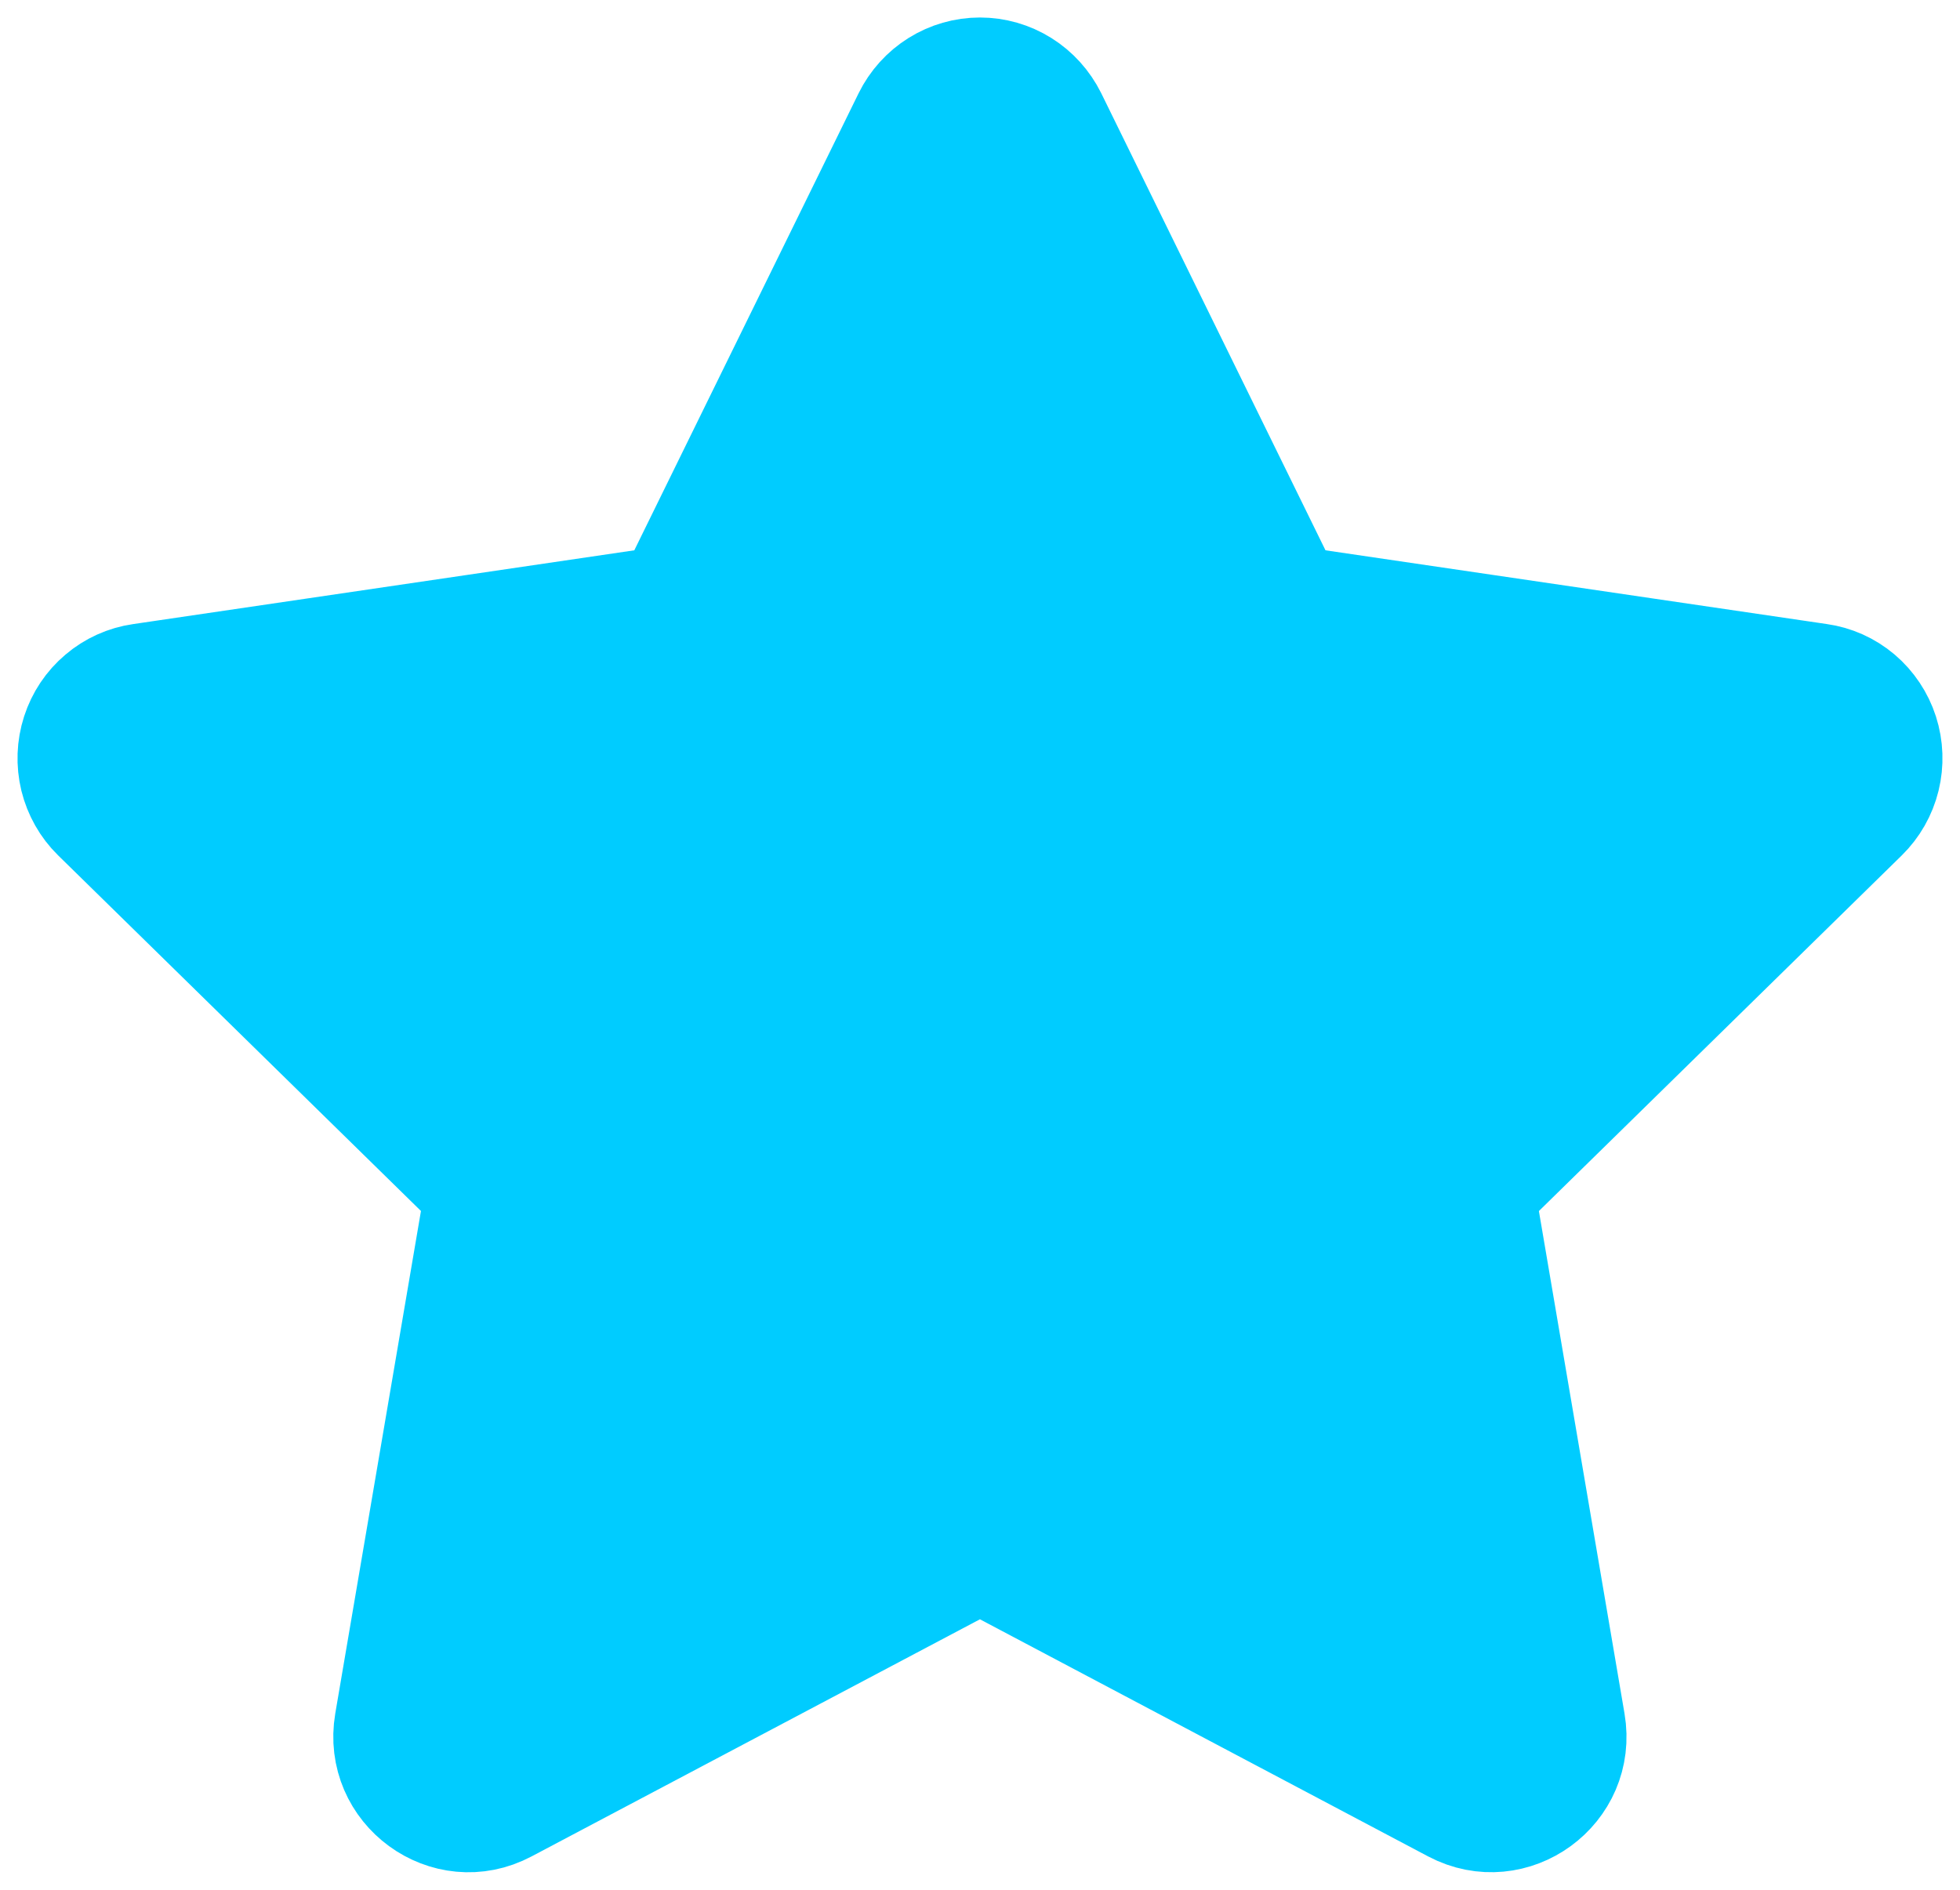 <svg width="28" height="27" viewBox="0 0 28 27" fill="none" xmlns="http://www.w3.org/2000/svg">
<path d="M9.561 8.547L12.939 1.663C13.037 1.464 13.189 1.296 13.376 1.179C13.563 1.062 13.779 1 13.999 1C14.219 1 14.435 1.062 14.622 1.179C14.809 1.296 14.96 1.464 15.059 1.663L18.436 8.547L25.988 9.658C26.206 9.688 26.411 9.78 26.58 9.923C26.748 10.066 26.874 10.254 26.942 10.465C27.01 10.677 27.018 10.904 26.965 11.12C26.912 11.336 26.8 11.532 26.642 11.687L21.179 17.042L22.468 24.608C22.634 25.579 21.619 26.318 20.752 25.86L13.999 22.287L7.244 25.86C6.378 26.32 5.364 25.579 5.529 24.607L6.819 17.041L1.355 11.685C1.198 11.531 1.087 11.334 1.034 11.119C0.982 10.903 0.99 10.677 1.058 10.466C1.126 10.255 1.251 10.067 1.42 9.925C1.588 9.782 1.792 9.69 2.009 9.659L9.561 8.547Z" fill="#00CCFF" stroke="#00CCFF" stroke-width="1.5" stroke-linecap="round" stroke-linejoin="round"/>
</svg>
